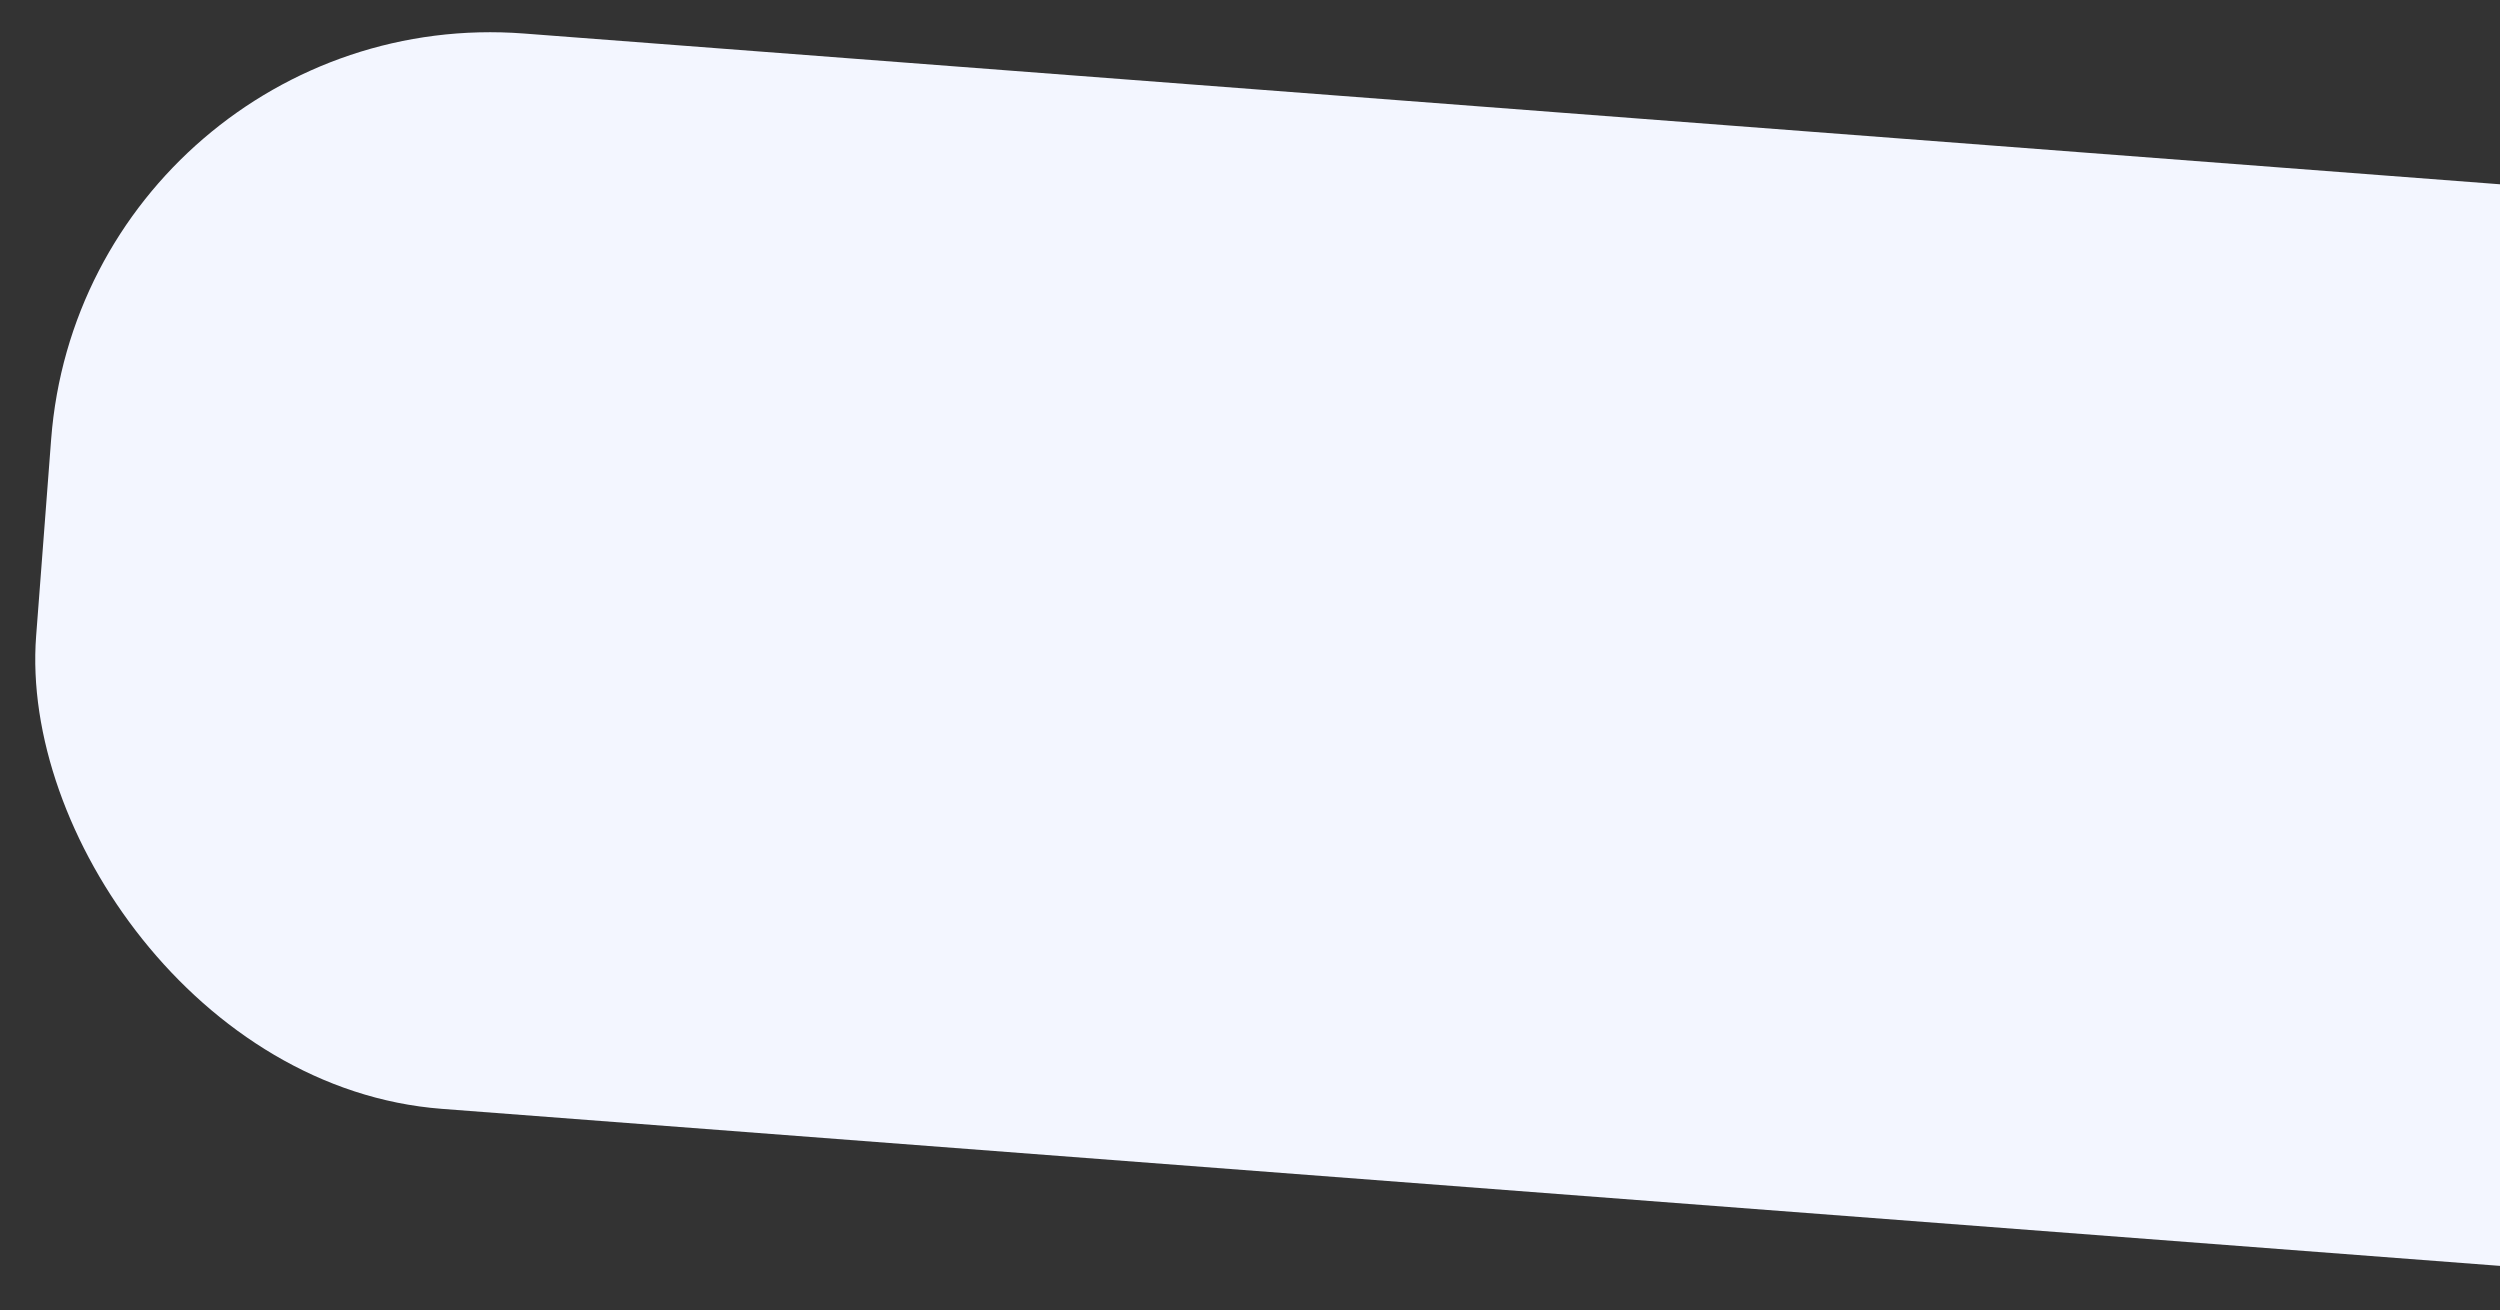<svg width="851" height="446" viewBox="0 0 851 446" fill="none" xmlns="http://www.w3.org/2000/svg">
    <rect x="0" y="0" width="851" height="446" fill="#333333" stroke="none"/>
    <rect x="28.818" width="1040.64" height="367.11" rx="150" transform="rotate(4.363 28.818 0)" fill="#F3F6FF"/>
</svg>
